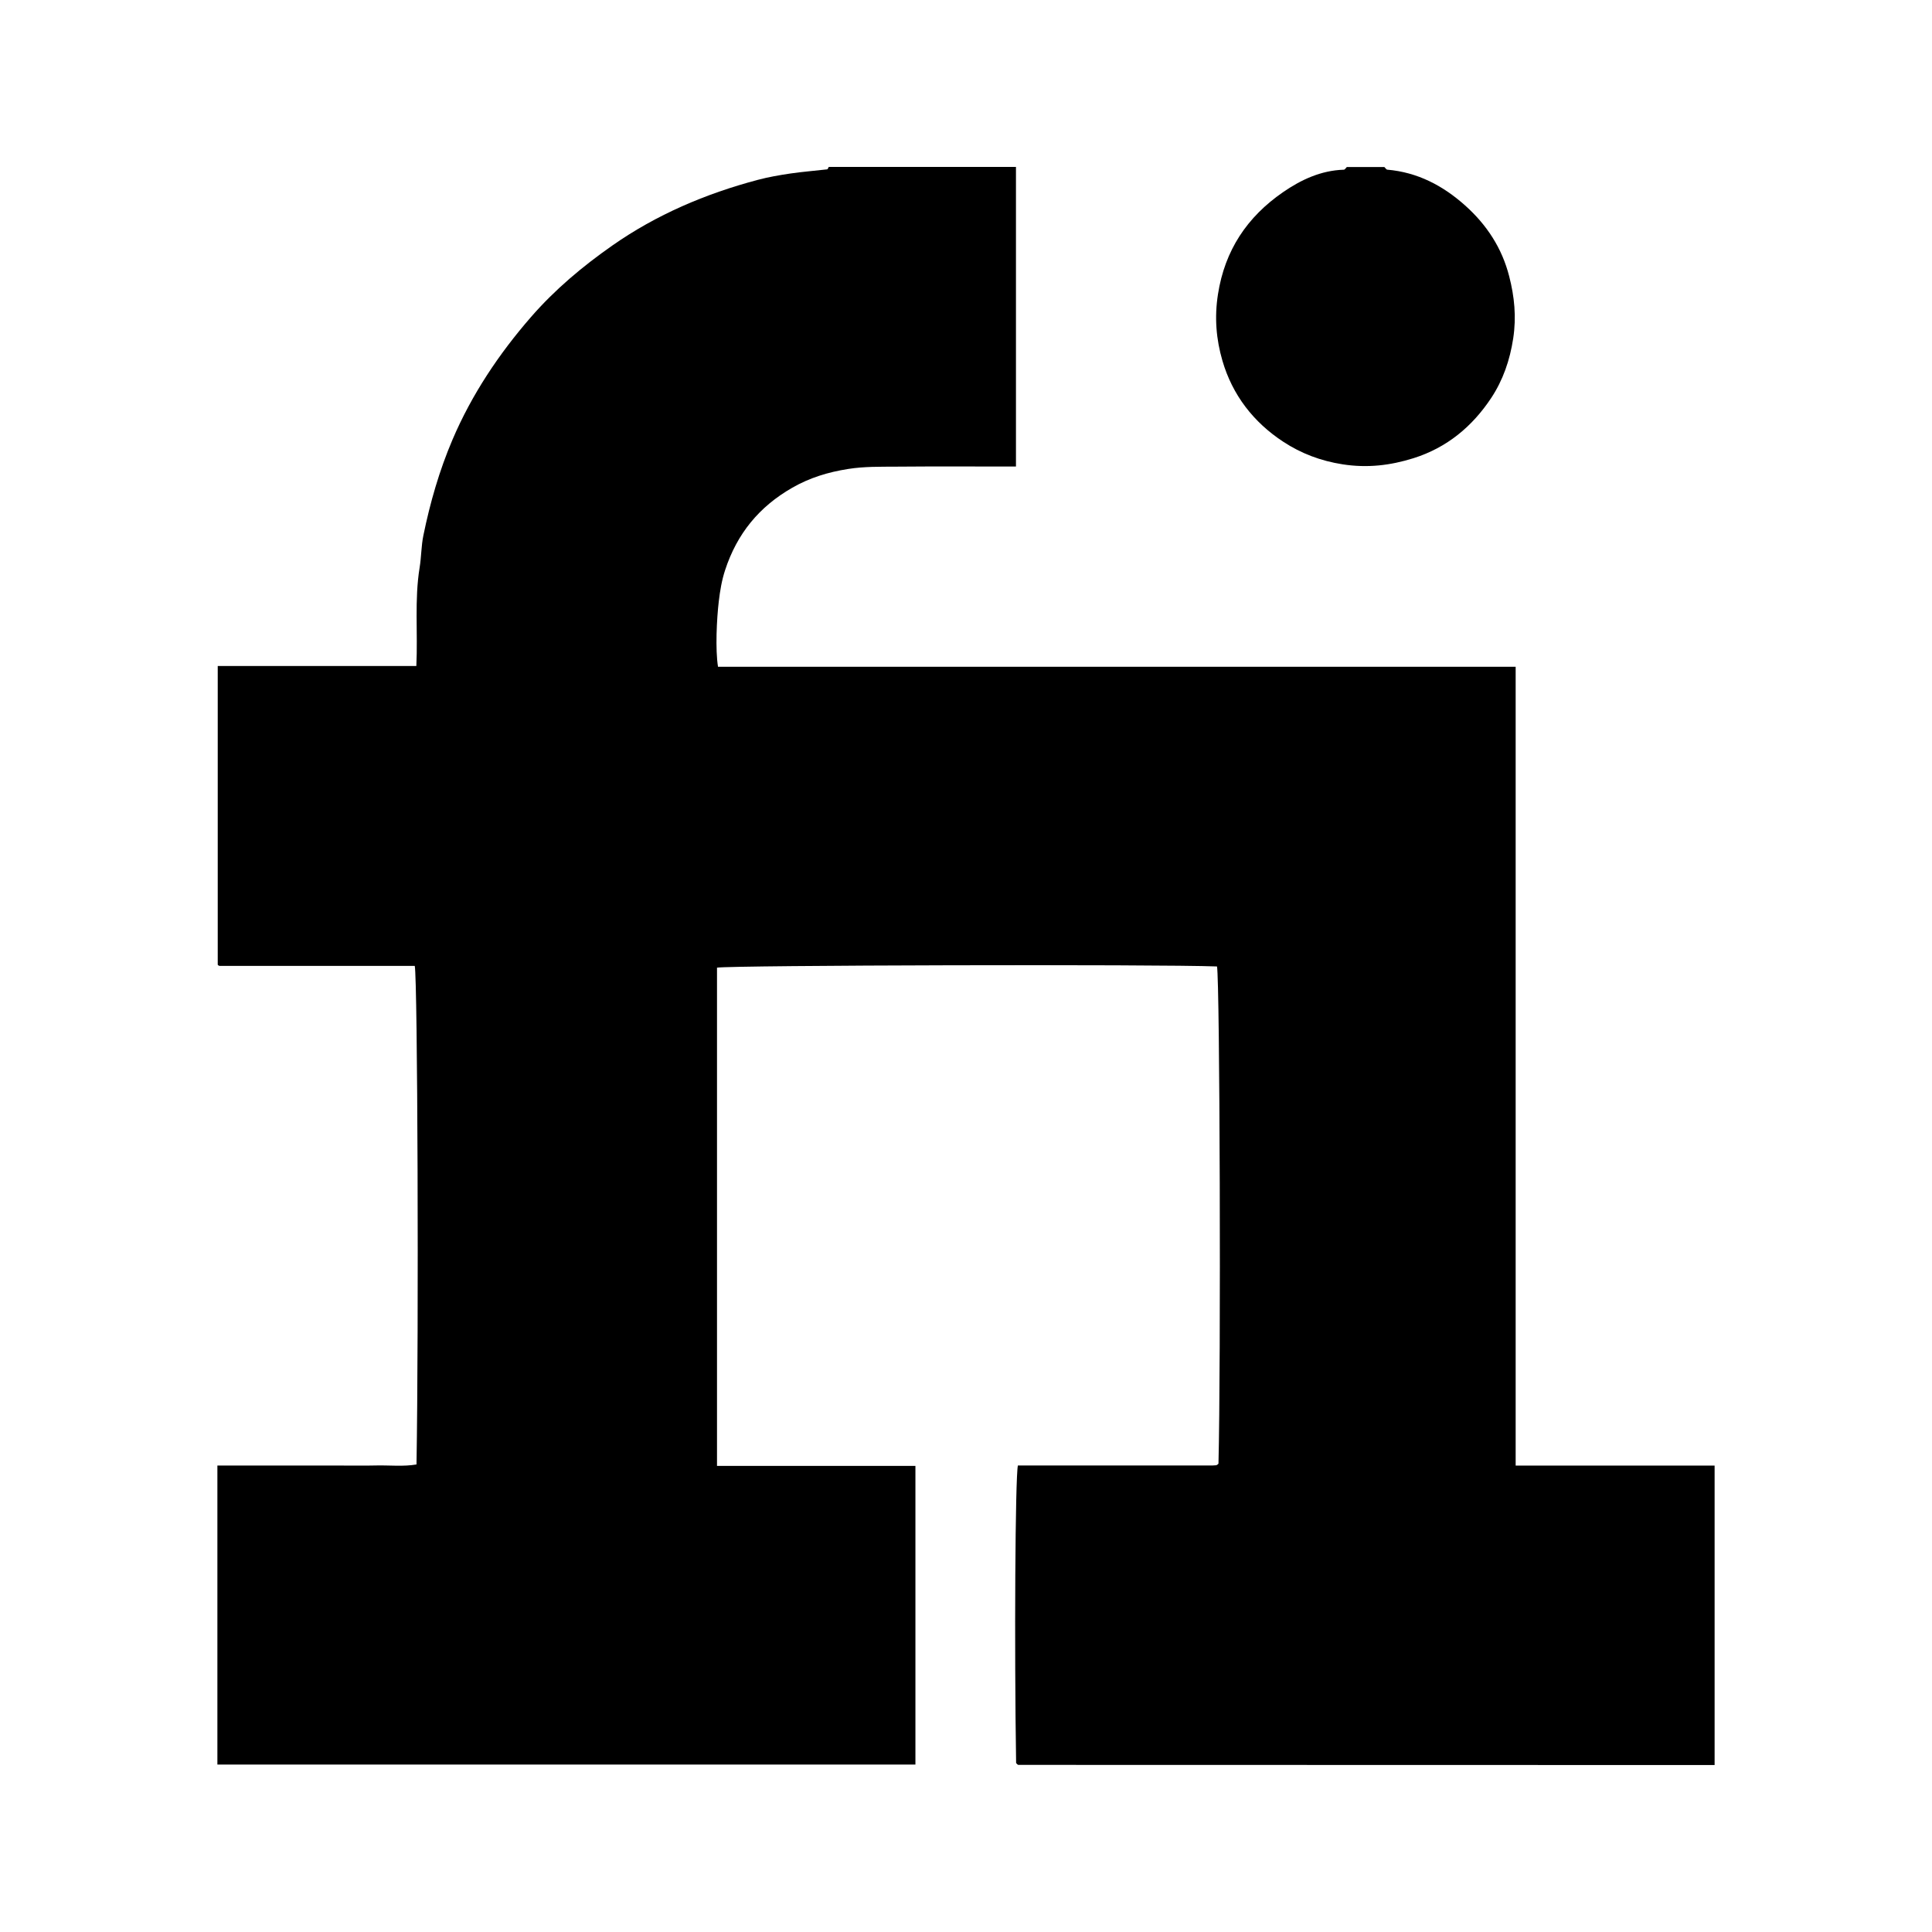 <?xml version="1.0" encoding="UTF-8"?>
<svg id="Black" xmlns="http://www.w3.org/2000/svg" version="1.1" viewBox="0 0 500 500">
  <defs>
    <style>
      .cls-1 {
        fill: #000;
        stroke-width: 0px;
      }
    </style>
  </defs>
  <path class="cls-1" d="M214.46,43.2h48.47v77.54c-10.62,0-20.84-.06-31.06.03-4.12.03-8.22-.06-12.38.6-5.17.82-9.89,2.24-14.46,4.86-8.6,4.92-14.3,11.92-17.37,21.31-.88,2.69-1.31,5.33-1.64,8.1-.54,4.6-.92,12.41-.2,16.92h206.43v206.73h51.49v77.5c-.64,0-1.14,0-1.65,0-59.51-.01-119.02-.02-178.53-.04-.11,0-.23-.11-.32-.19-.1-.08-.18-.19-.27-.29-.48-30.08-.23-73.88.46-77.01,16.82,0,33.65,0,50.47,0,.27,0,.54-.02.81-.05.12-.02.24-.08.34-.15.11-.08.2-.18.29-.27.65-25.6.36-124.83-.38-128.67-15.02-.6-125.83-.32-129.4.31v128.94h51.35v77.3H56.26v-77.39c3.6,0,7.07,0,10.54,0h20.6c3.37,0,6.73.06,10.1-.02,3.43-.07,6.9.33,10.29-.26.6-35.09.29-125.46-.45-129.02-16.8,0-33.63,0-50.45,0-.12,0-.25-.06-.35-.12-.11-.07-.19-.19-.19-.18v-77.32h51.4c.41-8.66-.51-17.11.85-25.49.45-2.75.41-5.58.97-8.3,1.74-8.49,4.14-16.84,7.54-24.8,4.98-11.67,11.98-22.14,20.29-31.7,6.18-7.11,13.38-13.15,21.06-18.52,11.44-8.01,24.14-13.41,37.61-16.99,2.79-.74,5.66-1.24,8.51-1.66,3.15-.46,6.33-.7,9.49-1.07.15-.02.27-.39.4-.6Z"/>
  <path class="cls-1" d="M358.25,43.2c.26.24.5.68.78.71,7.84.68,14.39,4.12,20.16,9.28,5.59,5,9.52,11.01,11.39,18.32,1.36,5.29,1.88,10.49,1.04,16.05-.86,5.66-2.65,10.83-5.7,15.44-4.89,7.38-11.46,12.86-20.11,15.58-6.02,1.89-11.96,2.58-18.33,1.59-5.66-.88-10.75-2.81-15.38-5.85-7.7-5.05-13.14-12.08-15.73-20.94-1.63-5.57-2.1-11.24-1.16-17.23,1.78-11.42,7.57-20.01,16.8-26.39,4.67-3.23,9.85-5.66,15.77-5.84.27,0,.52-.46.78-.7,3.23,0,6.46,0,9.69,0Z"/>
</svg>